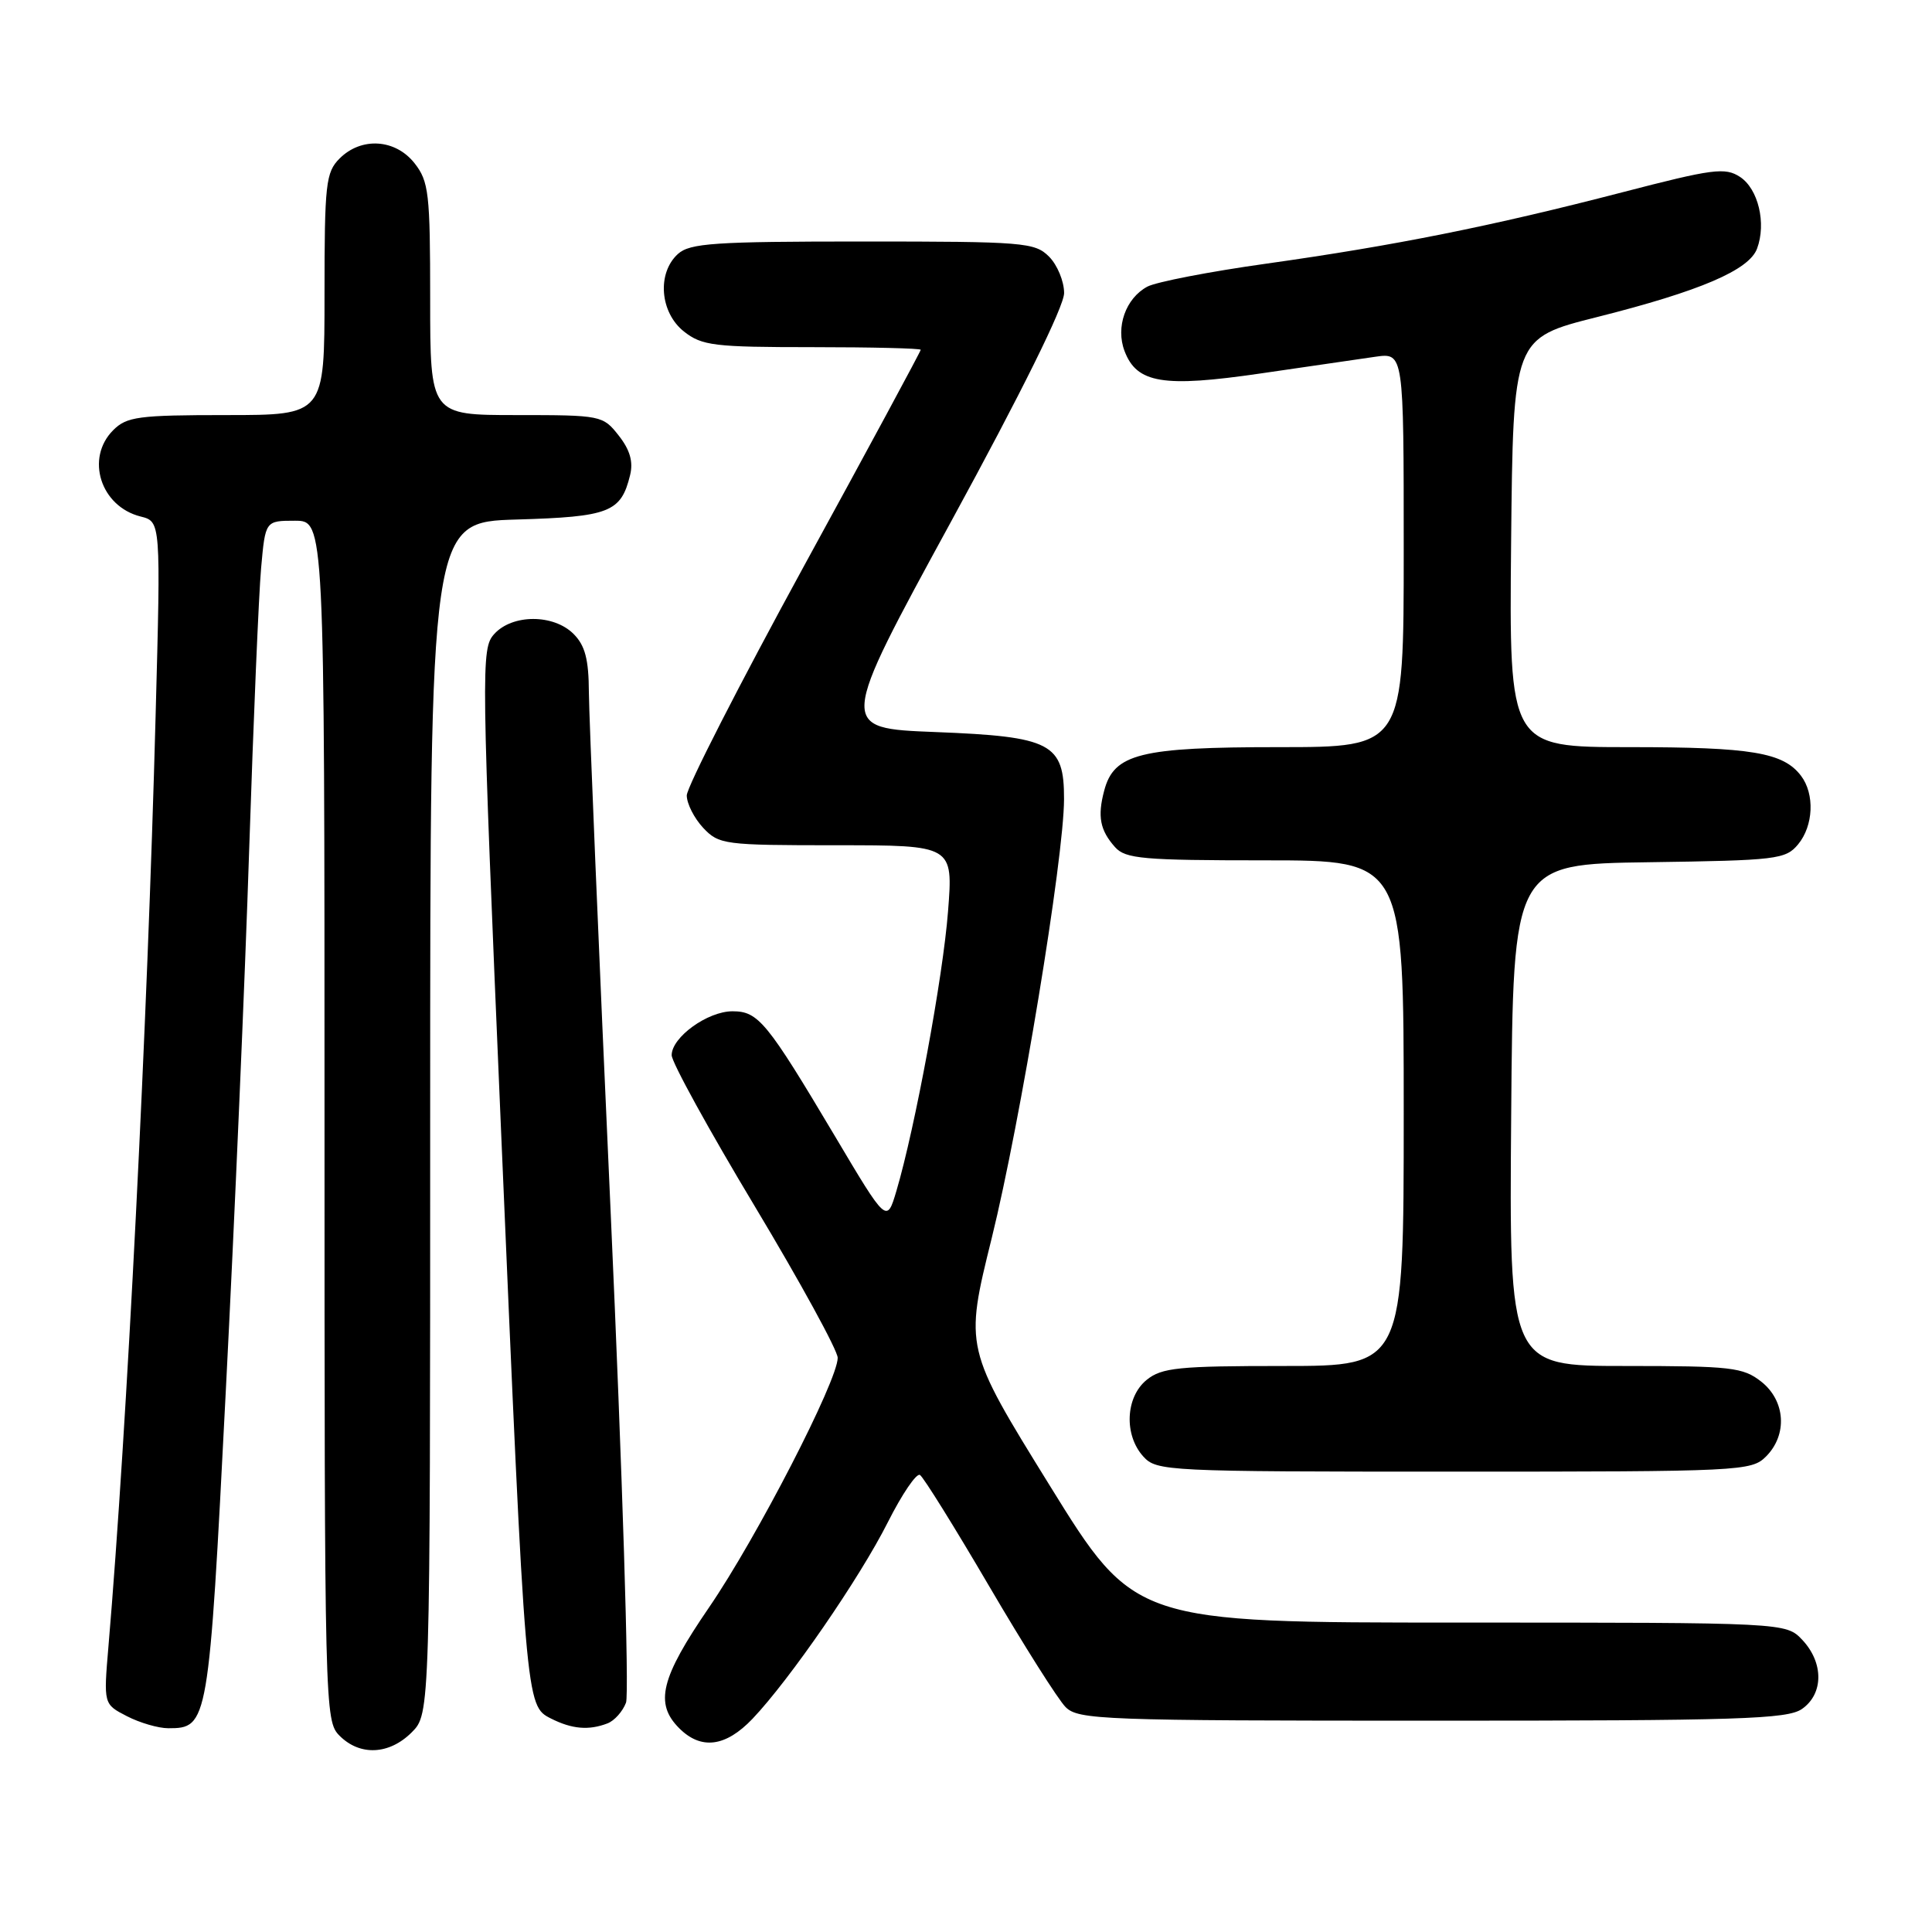 <?xml version="1.0" encoding="UTF-8" standalone="no"?>
<!DOCTYPE svg PUBLIC "-//W3C//DTD SVG 1.1//EN" "http://www.w3.org/Graphics/SVG/1.1/DTD/svg11.dtd" >
<svg xmlns="http://www.w3.org/2000/svg" xmlns:xlink="http://www.w3.org/1999/xlink" version="1.1" viewBox="0 0 256 256">
 <g >
 <path fill="currentColor"
d=" M 54.55 229.55 C 57.00 227.09 57.00 227.09 57.00 148.13 C 57.00 69.17 57.00 69.17 68.47 68.84 C 80.75 68.48 82.29 67.88 83.49 62.96 C 83.93 61.18 83.47 59.60 81.98 57.71 C 79.89 55.05 79.66 55.00 68.43 55.00 C 57.00 55.00 57.00 55.00 57.00 39.63 C 57.00 25.60 56.82 24.04 54.93 21.63 C 52.39 18.41 47.88 18.12 45.00 21.00 C 43.17 22.83 43.00 24.33 43.00 39.00 C 43.00 55.00 43.00 55.00 30.00 55.00 C 18.33 55.00 16.79 55.21 15.00 57.00 C 11.29 60.71 13.32 67.11 18.63 68.44 C 21.31 69.11 21.31 69.11 20.62 94.81 C 19.54 135.55 16.82 189.35 14.37 218.15 C 13.72 225.81 13.72 225.81 16.81 227.40 C 18.51 228.28 20.98 229.00 22.30 229.00 C 27.58 229.00 27.66 228.55 29.91 184.50 C 31.07 161.95 32.47 129.55 33.02 112.50 C 33.58 95.45 34.29 78.69 34.60 75.25 C 35.16 69.00 35.16 69.00 39.08 69.00 C 43.00 69.00 43.00 69.00 43.00 148.50 C 43.00 226.67 43.03 228.03 45.00 230.00 C 47.70 232.70 51.57 232.52 54.55 229.55 Z  M 99.71 227.75 C 104.62 222.59 113.91 209.12 117.64 201.71 C 119.52 197.98 121.44 195.15 121.90 195.44 C 122.36 195.72 126.49 202.36 131.07 210.18 C 135.65 218.00 140.21 225.21 141.20 226.20 C 142.88 227.88 146.09 228.00 189.78 228.00 C 230.50 228.00 236.84 227.80 238.78 226.44 C 241.64 224.44 241.66 220.33 238.83 217.31 C 236.65 215.00 236.65 215.00 193.49 215.00 C 150.33 215.00 150.33 215.00 139.07 196.80 C 127.81 178.60 127.81 178.60 131.41 164.05 C 135.20 148.72 140.98 113.69 140.99 105.90 C 141.01 98.48 139.32 97.60 123.94 97.00 C 111.08 96.50 111.08 96.50 126.04 69.08 C 135.35 52.02 141.00 40.60 141.00 38.83 C 141.00 37.28 140.10 35.10 139.00 34.00 C 137.12 32.12 135.67 32.00 114.33 32.00 C 94.64 32.00 91.42 32.22 89.83 33.65 C 87.03 36.19 87.44 41.41 90.63 43.93 C 93.02 45.81 94.62 46.00 107.63 46.00 C 115.54 46.00 122.00 46.16 122.00 46.35 C 122.00 46.55 115.03 59.47 106.50 75.06 C 97.98 90.66 91.00 104.31 91.00 105.40 C 91.00 106.48 91.98 108.41 93.17 109.69 C 95.27 111.91 95.94 112.00 110.82 112.00 C 126.30 112.00 126.30 112.00 125.62 120.75 C 124.96 129.40 121.25 149.47 118.78 157.80 C 117.50 162.11 117.50 162.11 110.60 150.49 C 101.61 135.38 100.48 134.00 97.06 134.00 C 93.76 134.00 89.00 137.44 89.00 139.82 C 89.00 140.75 93.95 149.75 100.00 159.82 C 106.05 169.90 111.00 178.95 111.00 179.92 C 111.00 182.94 100.25 203.80 93.96 212.98 C 87.54 222.35 86.71 225.71 90.00 229.00 C 92.90 231.90 96.15 231.48 99.71 227.75 Z  M 80.49 228.36 C 81.41 228.01 82.51 226.78 82.95 225.61 C 83.39 224.45 82.47 195.15 80.91 160.50 C 79.34 125.85 78.05 94.91 78.03 91.75 C 78.01 87.36 77.53 85.53 76.00 84.00 C 73.35 81.35 67.89 81.36 65.49 84.01 C 63.73 85.95 63.76 88.10 66.39 149.76 C 69.66 226.14 69.65 226.01 73.00 227.71 C 75.79 229.12 78.02 229.31 80.49 228.36 Z  M 234.00 193.00 C 236.88 190.12 236.59 185.61 233.37 183.07 C 230.96 181.18 229.40 181.00 215.35 181.00 C 199.97 181.00 199.97 181.00 200.24 147.75 C 200.50 114.50 200.50 114.50 218.50 114.25 C 235.42 114.01 236.60 113.87 238.25 111.89 C 240.30 109.42 240.48 105.21 238.64 102.79 C 236.29 99.70 232.08 99.00 215.92 99.00 C 199.97 99.00 199.97 99.00 200.23 71.91 C 200.50 44.81 200.50 44.81 211.63 42.01 C 225.28 38.57 231.77 35.79 232.82 32.94 C 234.07 29.59 232.98 25.03 230.56 23.44 C 228.58 22.15 226.98 22.36 214.93 25.49 C 197.62 29.98 184.81 32.54 167.83 34.93 C 160.31 35.98 153.20 37.36 152.03 37.98 C 149.16 39.52 147.80 43.35 149.01 46.52 C 150.63 50.79 154.11 51.37 167.00 49.49 C 173.32 48.57 180.19 47.57 182.25 47.27 C 186.00 46.74 186.00 46.74 186.00 72.87 C 186.00 99.00 186.00 99.00 169.45 99.00 C 151.07 99.00 147.60 99.86 146.31 104.77 C 145.40 108.19 145.76 110.02 147.75 112.25 C 149.13 113.80 151.45 114.00 167.65 114.00 C 186.00 114.00 186.00 114.00 186.00 147.50 C 186.00 181.00 186.00 181.00 170.11 181.00 C 156.16 181.00 153.94 181.22 151.94 182.84 C 149.13 185.12 148.91 190.14 151.49 192.99 C 153.26 194.94 154.50 195.00 192.65 195.00 C 230.67 195.00 232.07 194.93 234.00 193.00 Z "/>
</g>
</svg>